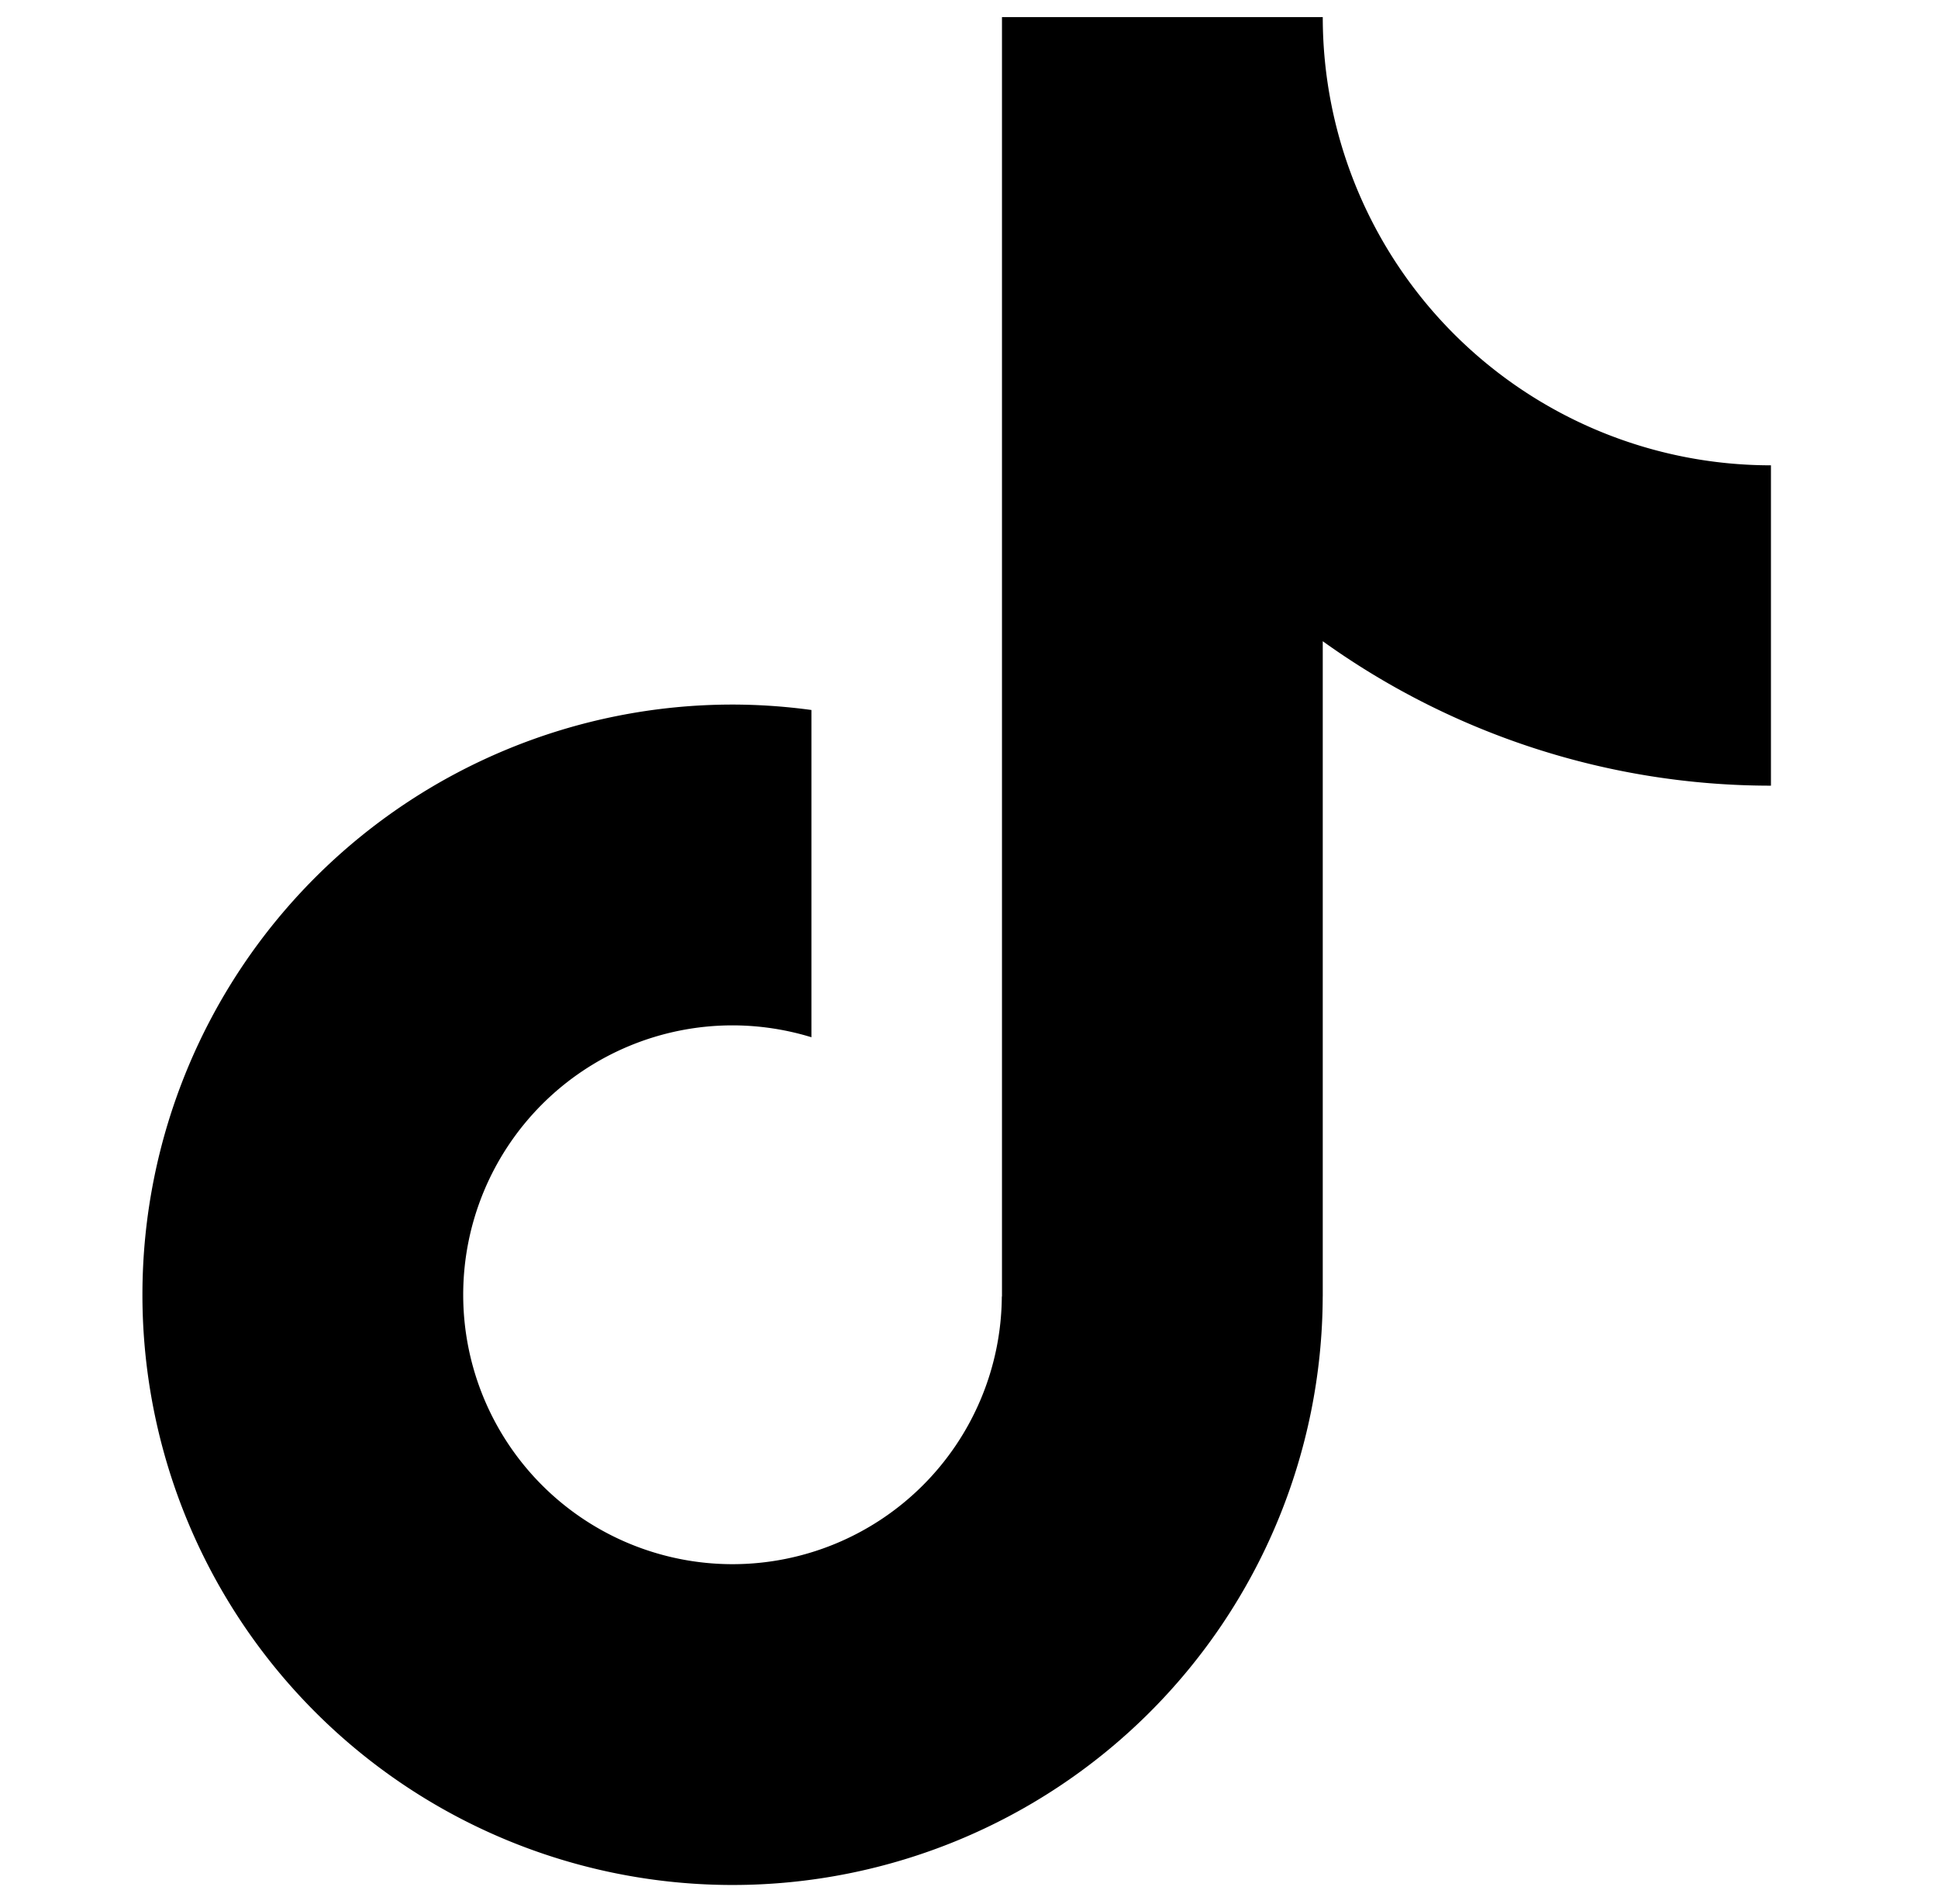<svg class="bullet" viewBox="-2 -30 170 167">
      <path class="bullet" d="M 85.893,-28.5 V 83.725 h -0.014 a 23.631,23.631 0 0 1 -23.616,23.476 23.631,23.631 0 0 1 -23.631,-23.631 23.631,23.631 0 0 1 23.631,-23.631 23.631,23.631 0 0 1 6.914,1.042 v -28.705 a 51.769,51.769 0 0 0 -6.914,-0.476 51.769,51.769 0 0 0 -51.769,51.769 A 51.769,51.769 0 0 0 62.263,135.34 51.769,51.769 0 0 0 114.028,83.725 h 0.003 v -0.155 -57.326 c 11.386,8.177 25.115,12.671 39.315,12.671 v -28.1 c -10.427,0 -20.427,-4.142 -27.8,-11.515 C 118.174,-8.073 114.031,-18.073 114.032,-28.5 H 85.931 Z" />
</svg>